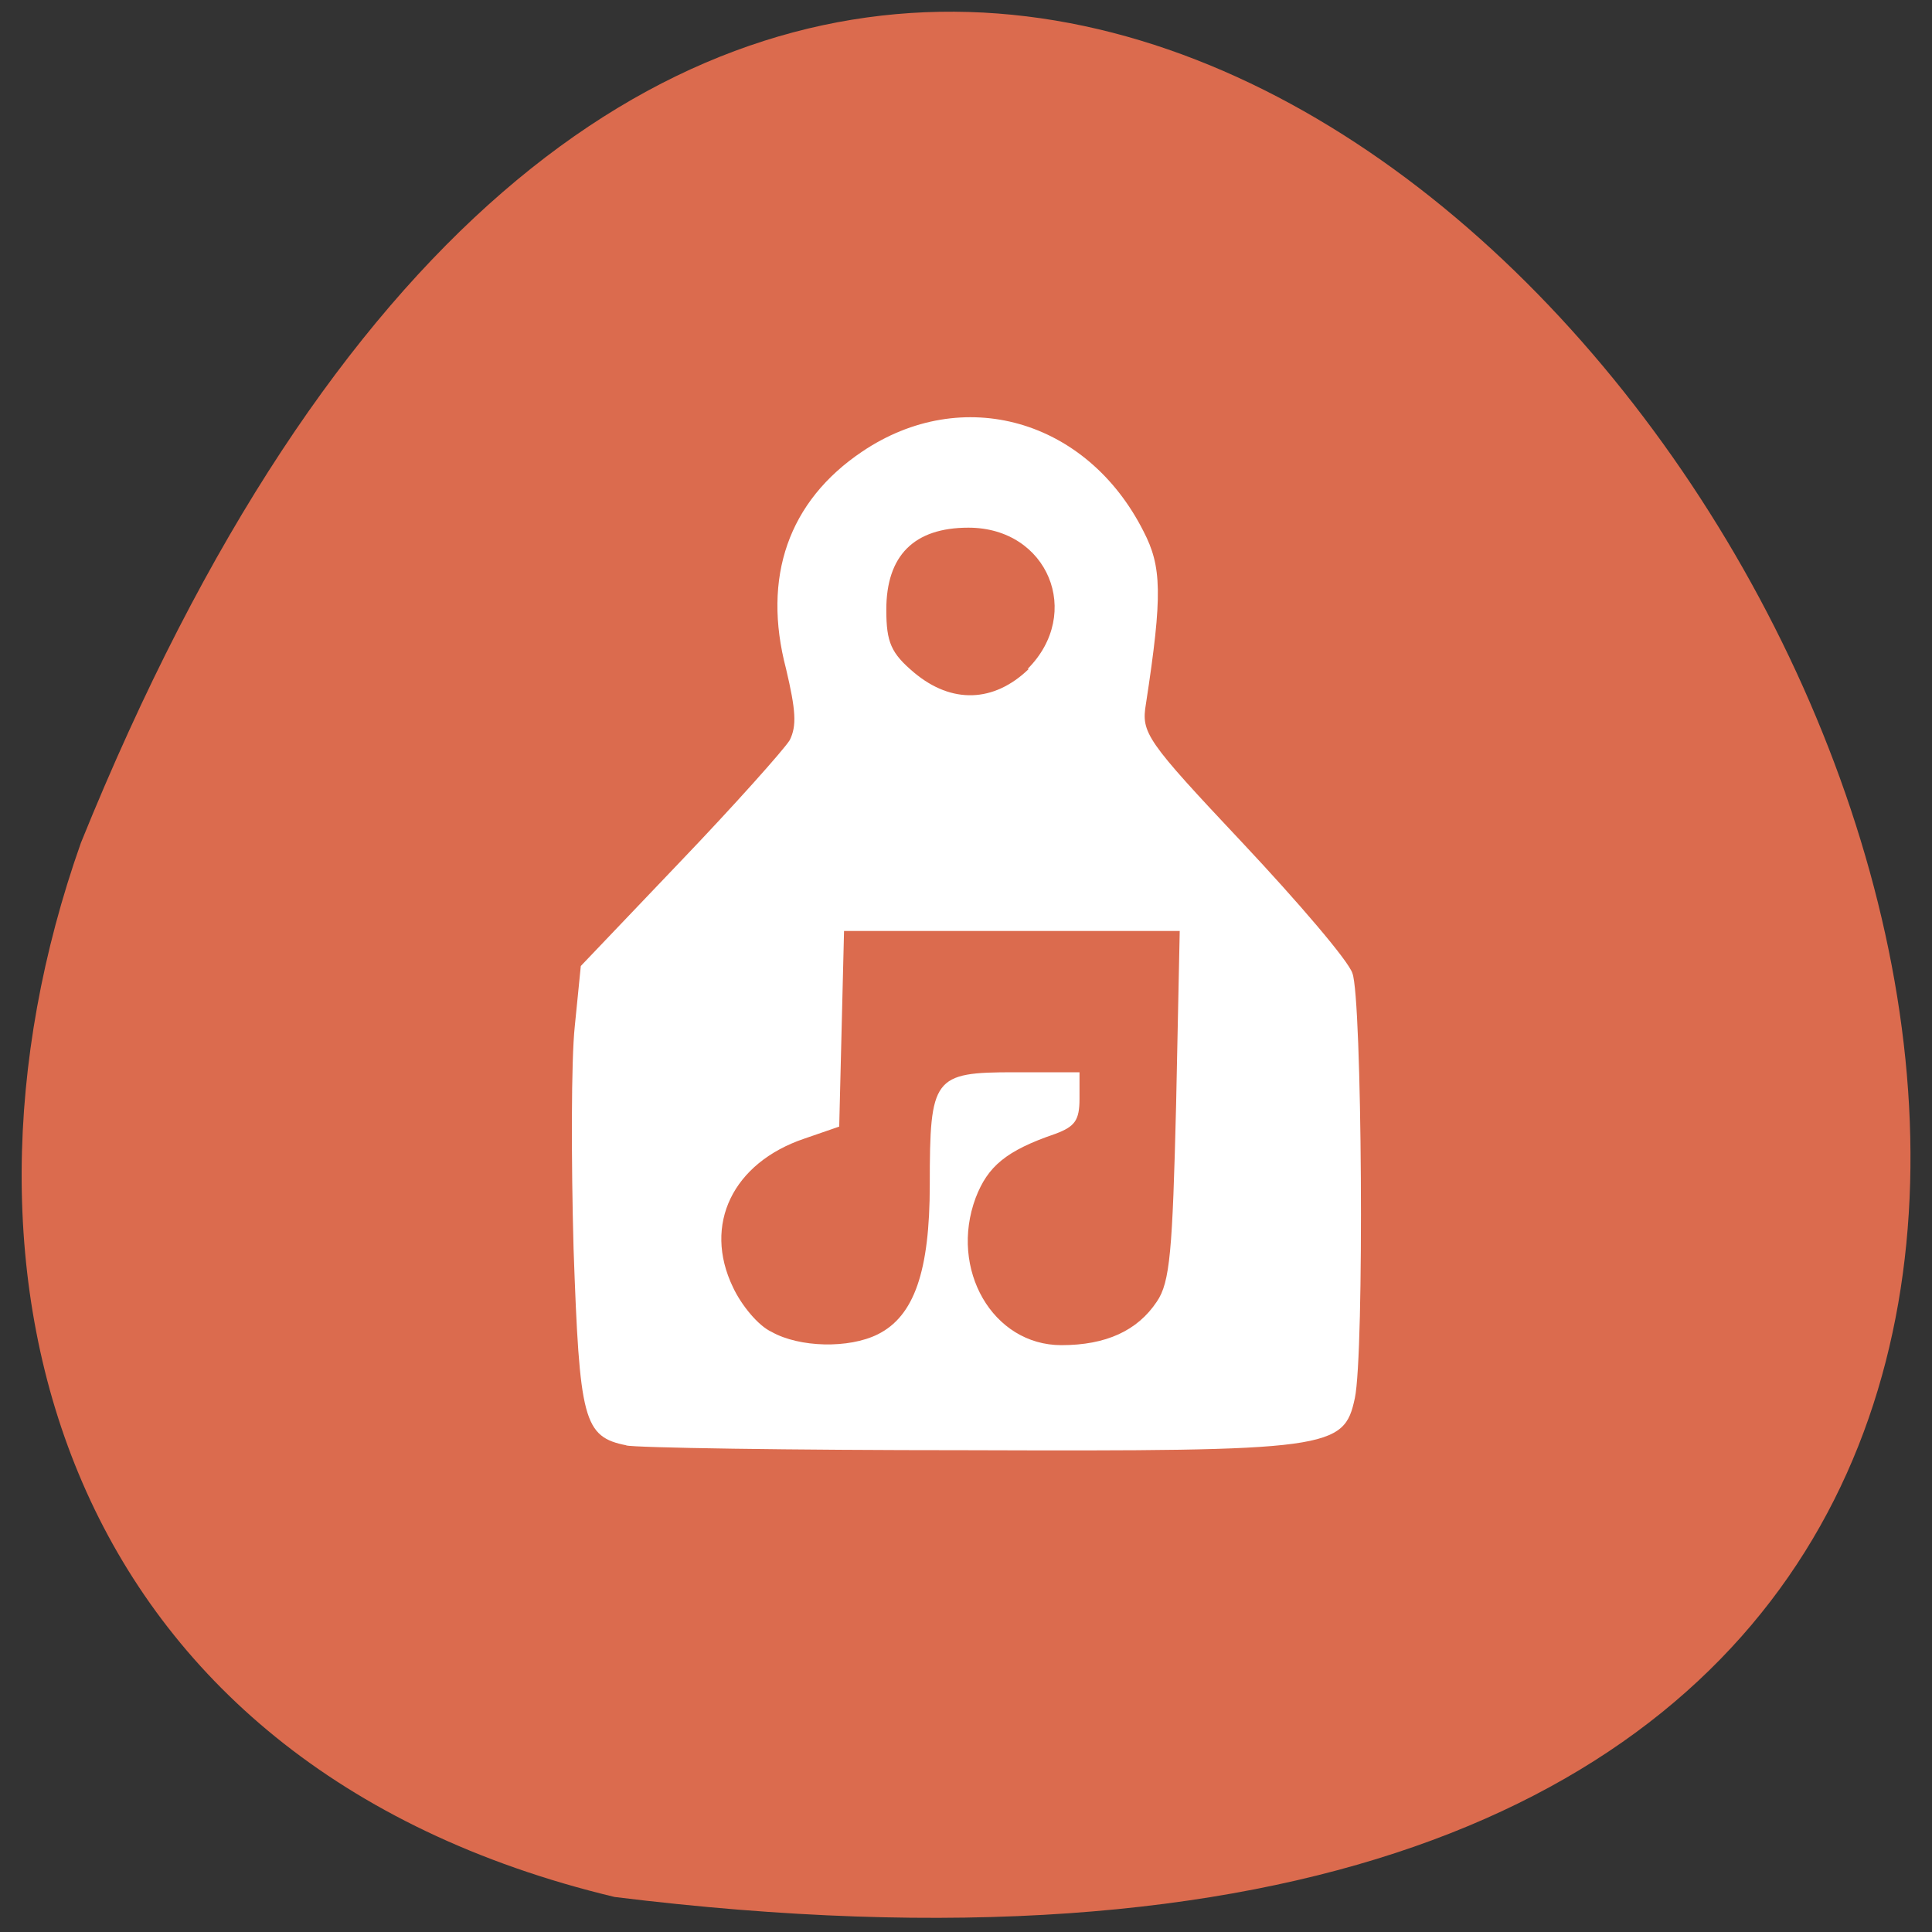 <svg xmlns="http://www.w3.org/2000/svg" viewBox="0 0 16 16"><rect x="0" y="0" width="16" height="16" fill="#333333" stroke="none"/><path d="m 5.09 15.71 c 22.54 2.78 3.86 -29.2 -4.42 -8.73 c -1.27 3.59 -0.17 7.63 4.42 8.73" style="fill:#db6b4e"/><path d="m 5.19 11.97 c -0.36 -0.07 -0.39 -0.21 -0.44 -1.63 c -0.02 -0.73 -0.02 -1.56 0.01 -1.84 l 0.05 -0.5 l 0.82 -0.86 c 0.45 -0.47 0.86 -0.93 0.91 -1.01 c 0.06 -0.12 0.05 -0.25 -0.03 -0.59 c -0.2 -0.76 0.02 -1.39 0.63 -1.8 c 0.83 -0.56 1.86 -0.27 2.33 0.66 c 0.15 0.29 0.16 0.52 0.02 1.43 c -0.04 0.24 0 0.3 0.8 1.15 c 0.46 0.49 0.88 0.98 0.91 1.08 c 0.08 0.2 0.1 3.15 0.02 3.52 c -0.09 0.42 -0.2 0.44 -3.21 0.43 c -1.47 0 -2.75 -0.02 -2.83 -0.04 m 2.09 -0.92 c 0.3 -0.15 0.43 -0.52 0.43 -1.24 c 0 -0.89 0.03 -0.93 0.7 -0.93 h 0.54 v 0.22 c 0 0.18 -0.04 0.23 -0.2 0.29 c -0.41 0.14 -0.56 0.27 -0.66 0.53 c -0.22 0.59 0.14 1.22 0.71 1.22 c 0.37 0 0.63 -0.12 0.79 -0.36 c 0.11 -0.16 0.13 -0.42 0.16 -1.63 l 0.03 -1.44 h -2.78 l -0.04 1.62 l -0.29 0.1 c -0.59 0.2 -0.84 0.71 -0.59 1.23 c 0.07 0.15 0.21 0.32 0.32 0.37 c 0.23 0.13 0.64 0.14 0.88 0.02 m 1.24 -5.51 c 0.46 -0.46 0.17 -1.17 -0.49 -1.17 c -0.45 0 -0.68 0.23 -0.68 0.68 c 0 0.27 0.04 0.36 0.23 0.52 c 0.31 0.26 0.66 0.25 0.95 -0.03" style="fill:#fff"/></svg>